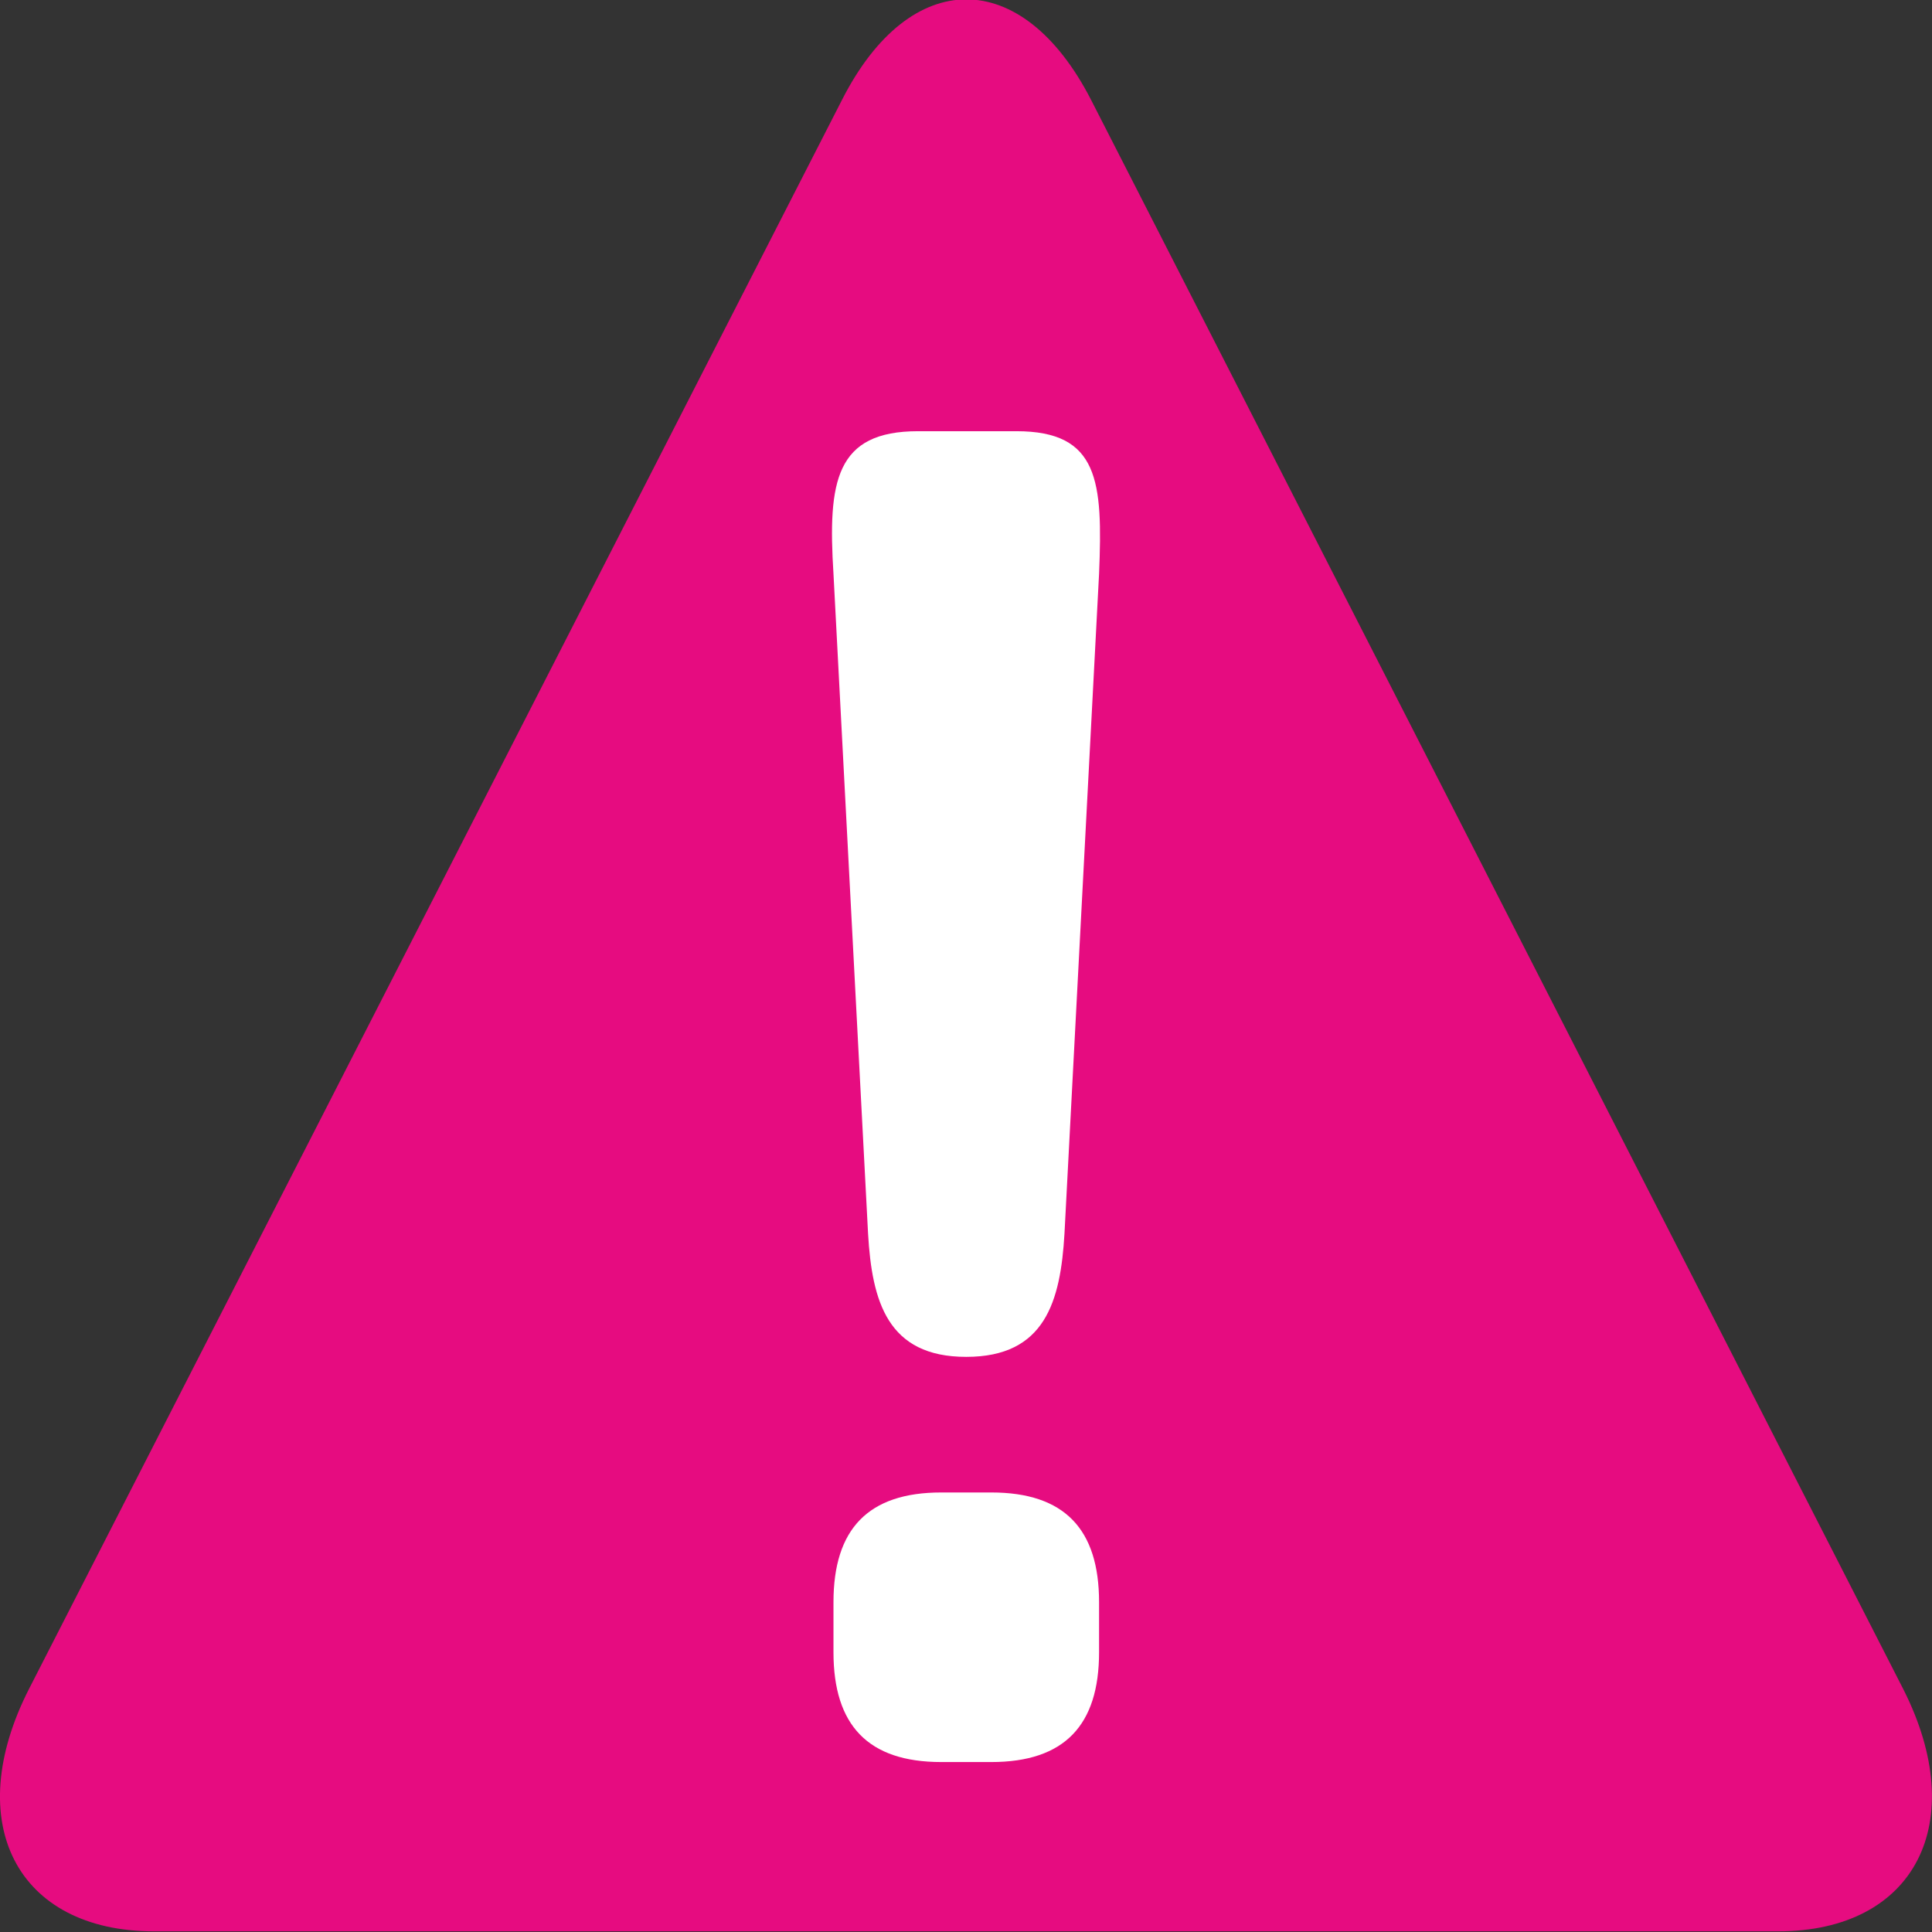 <?xml version="1.0" encoding="UTF-8" standalone="no"?>
<!-- Created with Inkscape (http://www.inkscape.org/) -->

<svg
   xmlns:dc="http://purl.org/dc/elements/1.1/"
   xmlns:cc="http://creativecommons.org/ns#"
   xmlns:rdf="http://www.w3.org/1999/02/22-rdf-syntax-ns#"
   xmlns:svg="http://www.w3.org/2000/svg"
   xmlns="http://www.w3.org/2000/svg"
   xmlns:inkscape="http://www.inkscape.org/namespaces/inkscape"
   version="1.1"
   width="40"
   height="40"
   id="svg2"
   xml:space="preserve"><rect width="100%" height="100%" fill="#333333" stroke="none"/><defs
     id="defs6"><clipPath
       id="clipPath16"><path
         d="M 0,32 32,32 32,0 0,0 0,32 z"
         inkscape:connector-curvature="0"
         id="path18" /></clipPath></defs><g
     transform="matrix(1.25,0,0,-1.25,0,40)"
     id="g10"><g
       id="g12"><g
         clip-path="url(#clipPath16)"
         id="g14"><g
           transform="translate(29.451,0.011)"
           id="g20"><path
             d="m 0,0 c 2.271,0 3.193,1.806 2.07,4.018 l -13.451,26.32 c -1.139,2.215 -2.995,2.215 -4.122,0 L -28.969,4.018 C -30.099,1.806 -29.177,0 -26.899,0 L 0,0 z"
             inkscape:connector-curvature="0"
             id="path22"
             style="fill:#e60c80;fill-opacity:1;fill-rule:nonzero;stroke:none" /></g><g
           transform="translate(16.419,7.28)"
           id="g24"><path
             d="m 0,0 c 1.212,0 1.785,-0.607 1.785,-1.817 l 0,-0.83 C 1.785,-3.856 1.212,-4.465 0,-4.465 l -0.829,0 c -1.212,0 -1.785,0.609 -1.785,1.818 l 0,0.83 c 0,1.21 0.573,1.817 1.785,1.817 L 0,0 z m 0.415,17.578 c 1.37,0 1.433,-0.83 1.37,-2.362 L 1.212,4.285 C 1.146,3.168 0.893,2.246 -0.415,2.246 c -1.307,0 -1.561,0.922 -1.626,2.039 l -0.573,10.931 c -0.096,1.532 0.033,2.362 1.403,2.362 l 1.626,0 z"
             inkscape:connector-curvature="0"
             id="path26"
             style="fill:#ffffff;fill-opacity:1;fill-rule:nonzero;stroke:none" /></g></g></g></g></svg>